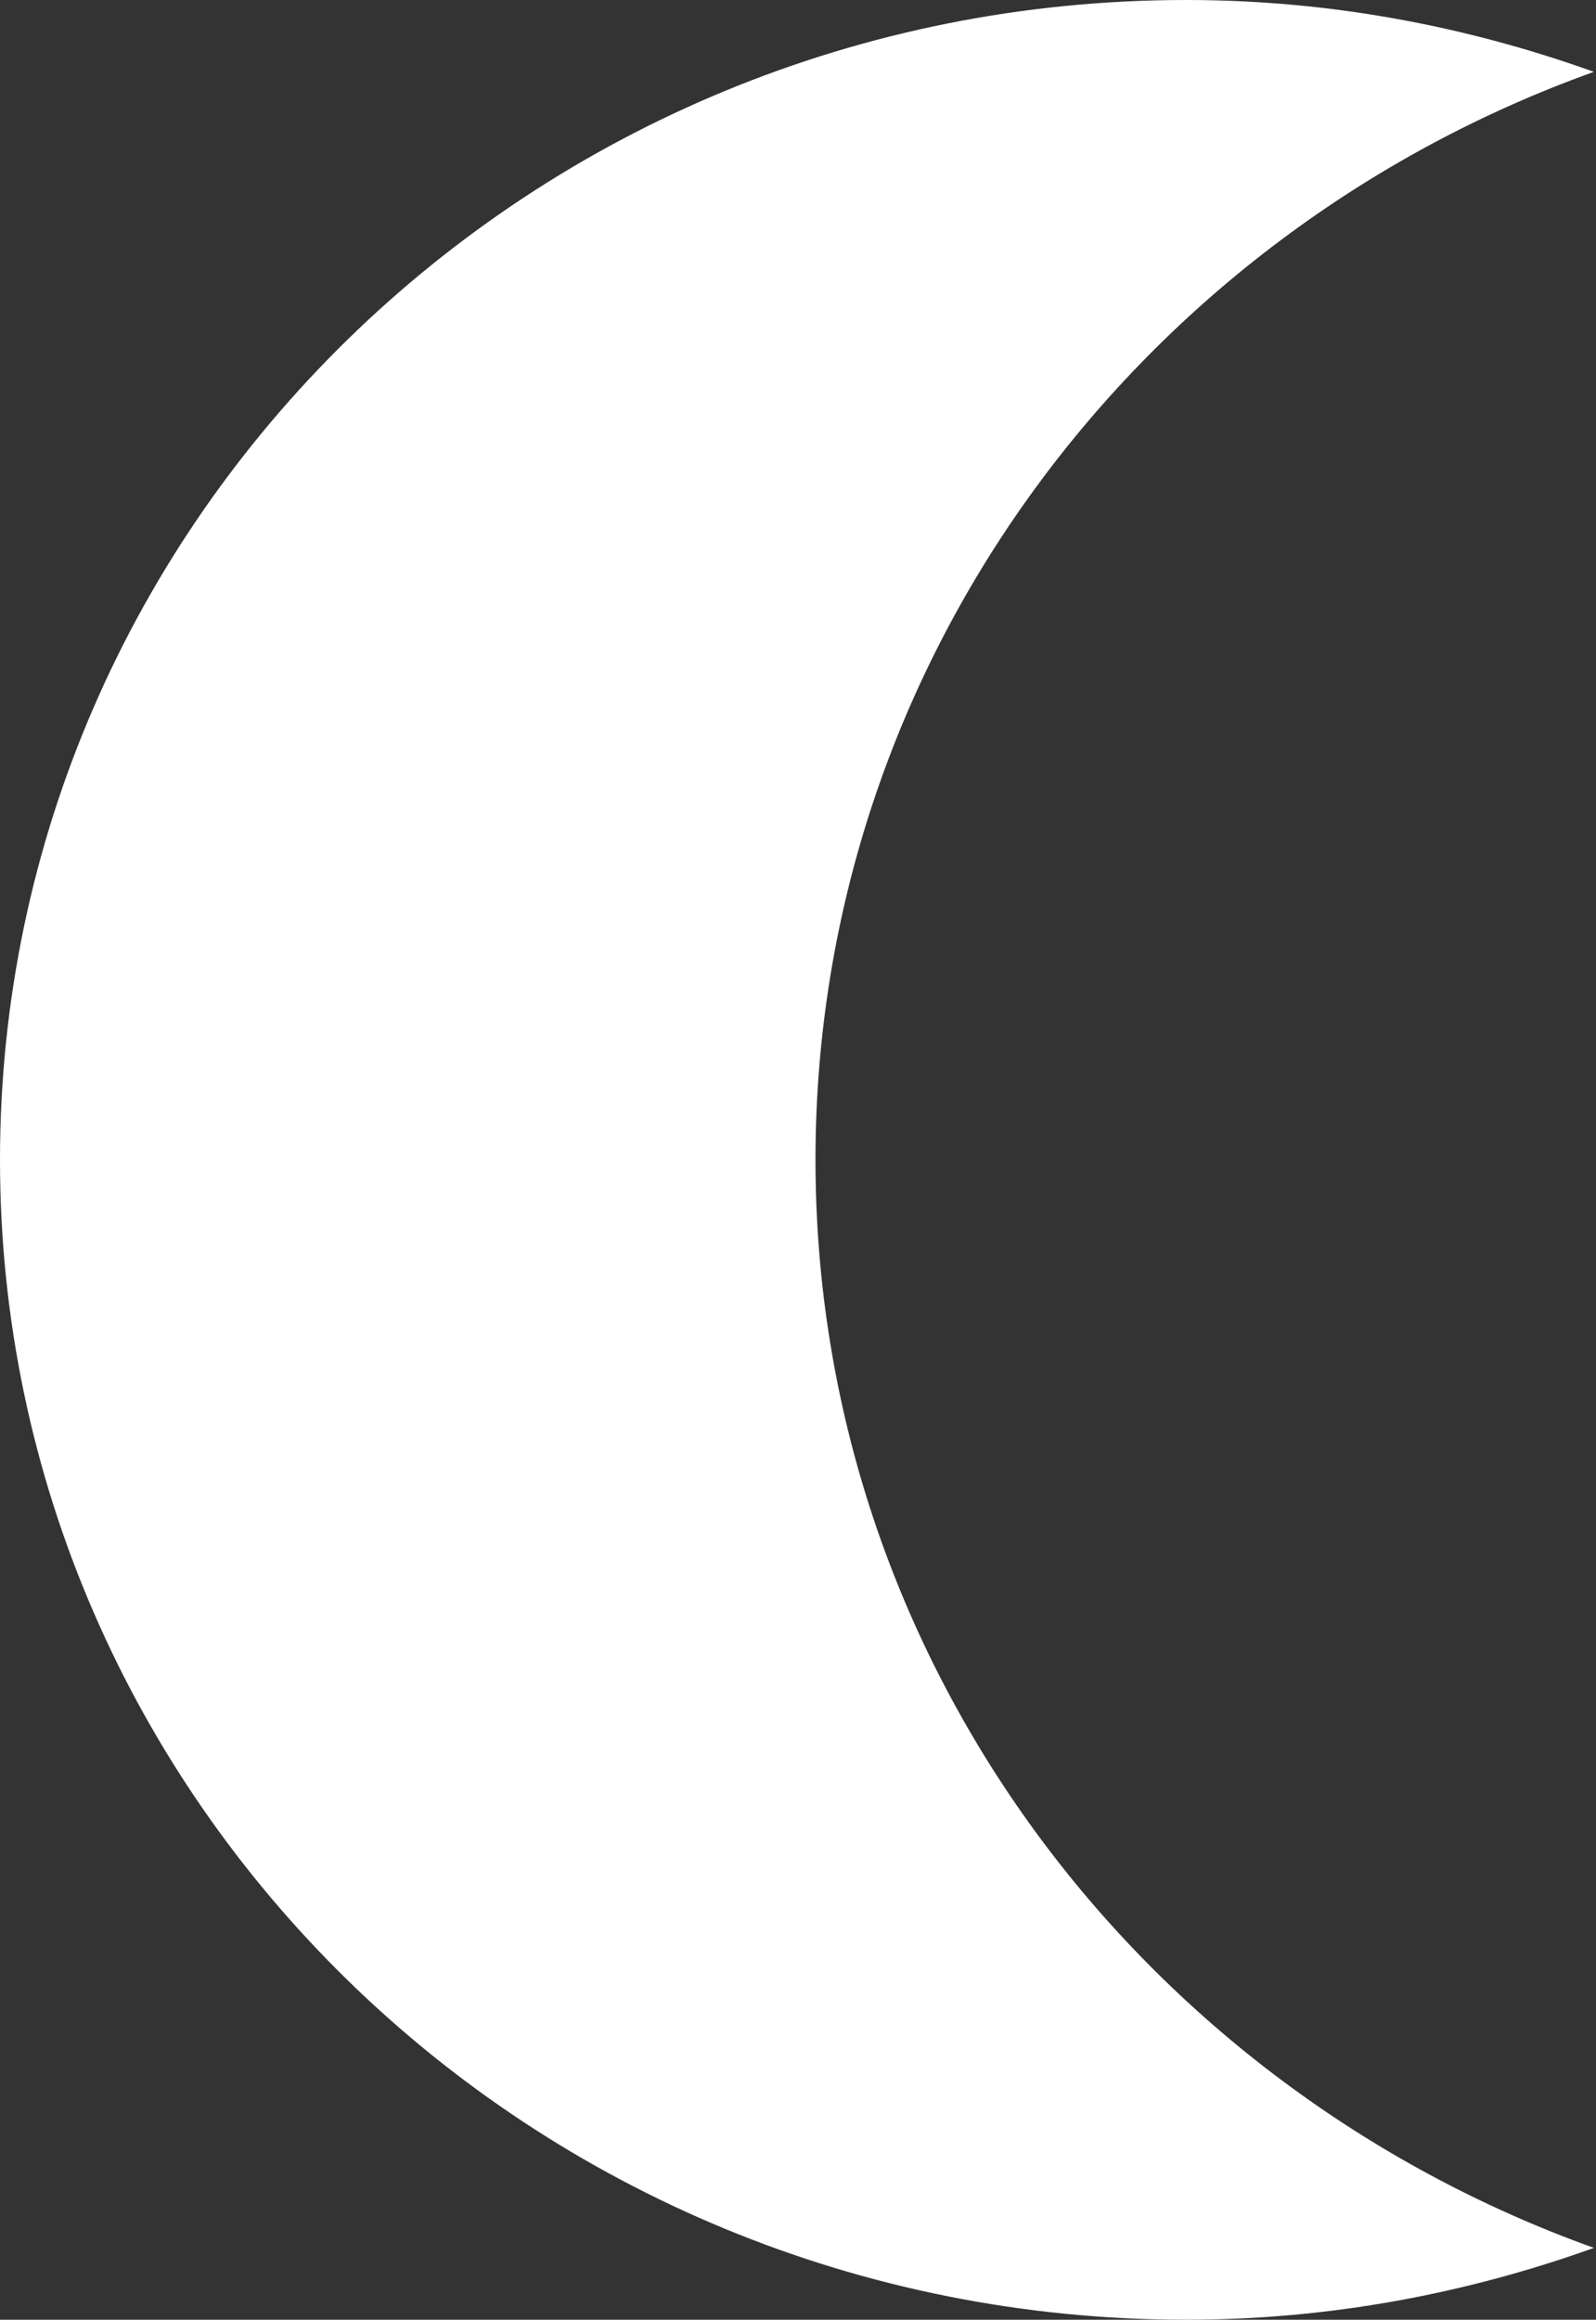 <svg width="95" height="138" viewBox="0 0 95 138" fill="none" xmlns="http://www.w3.org/2000/svg">
<rect x="0" y="0" width="95" height="138" fill="#333333" stroke="none"/>
<path fill-rule="evenodd" clip-rule="evenodd" d="M48.541 69C48.541 39.244 67.857 13.955 94.875 4.274C87.298 1.557 79.147 0 70.604 0C31.611 0 0 30.895 0 69C0 107.11 31.611 138 70.604 138C79.147 138 87.298 136.443 94.875 133.726C67.857 124.045 48.541 98.761 48.541 69Z" fill="white"/>
</svg>
